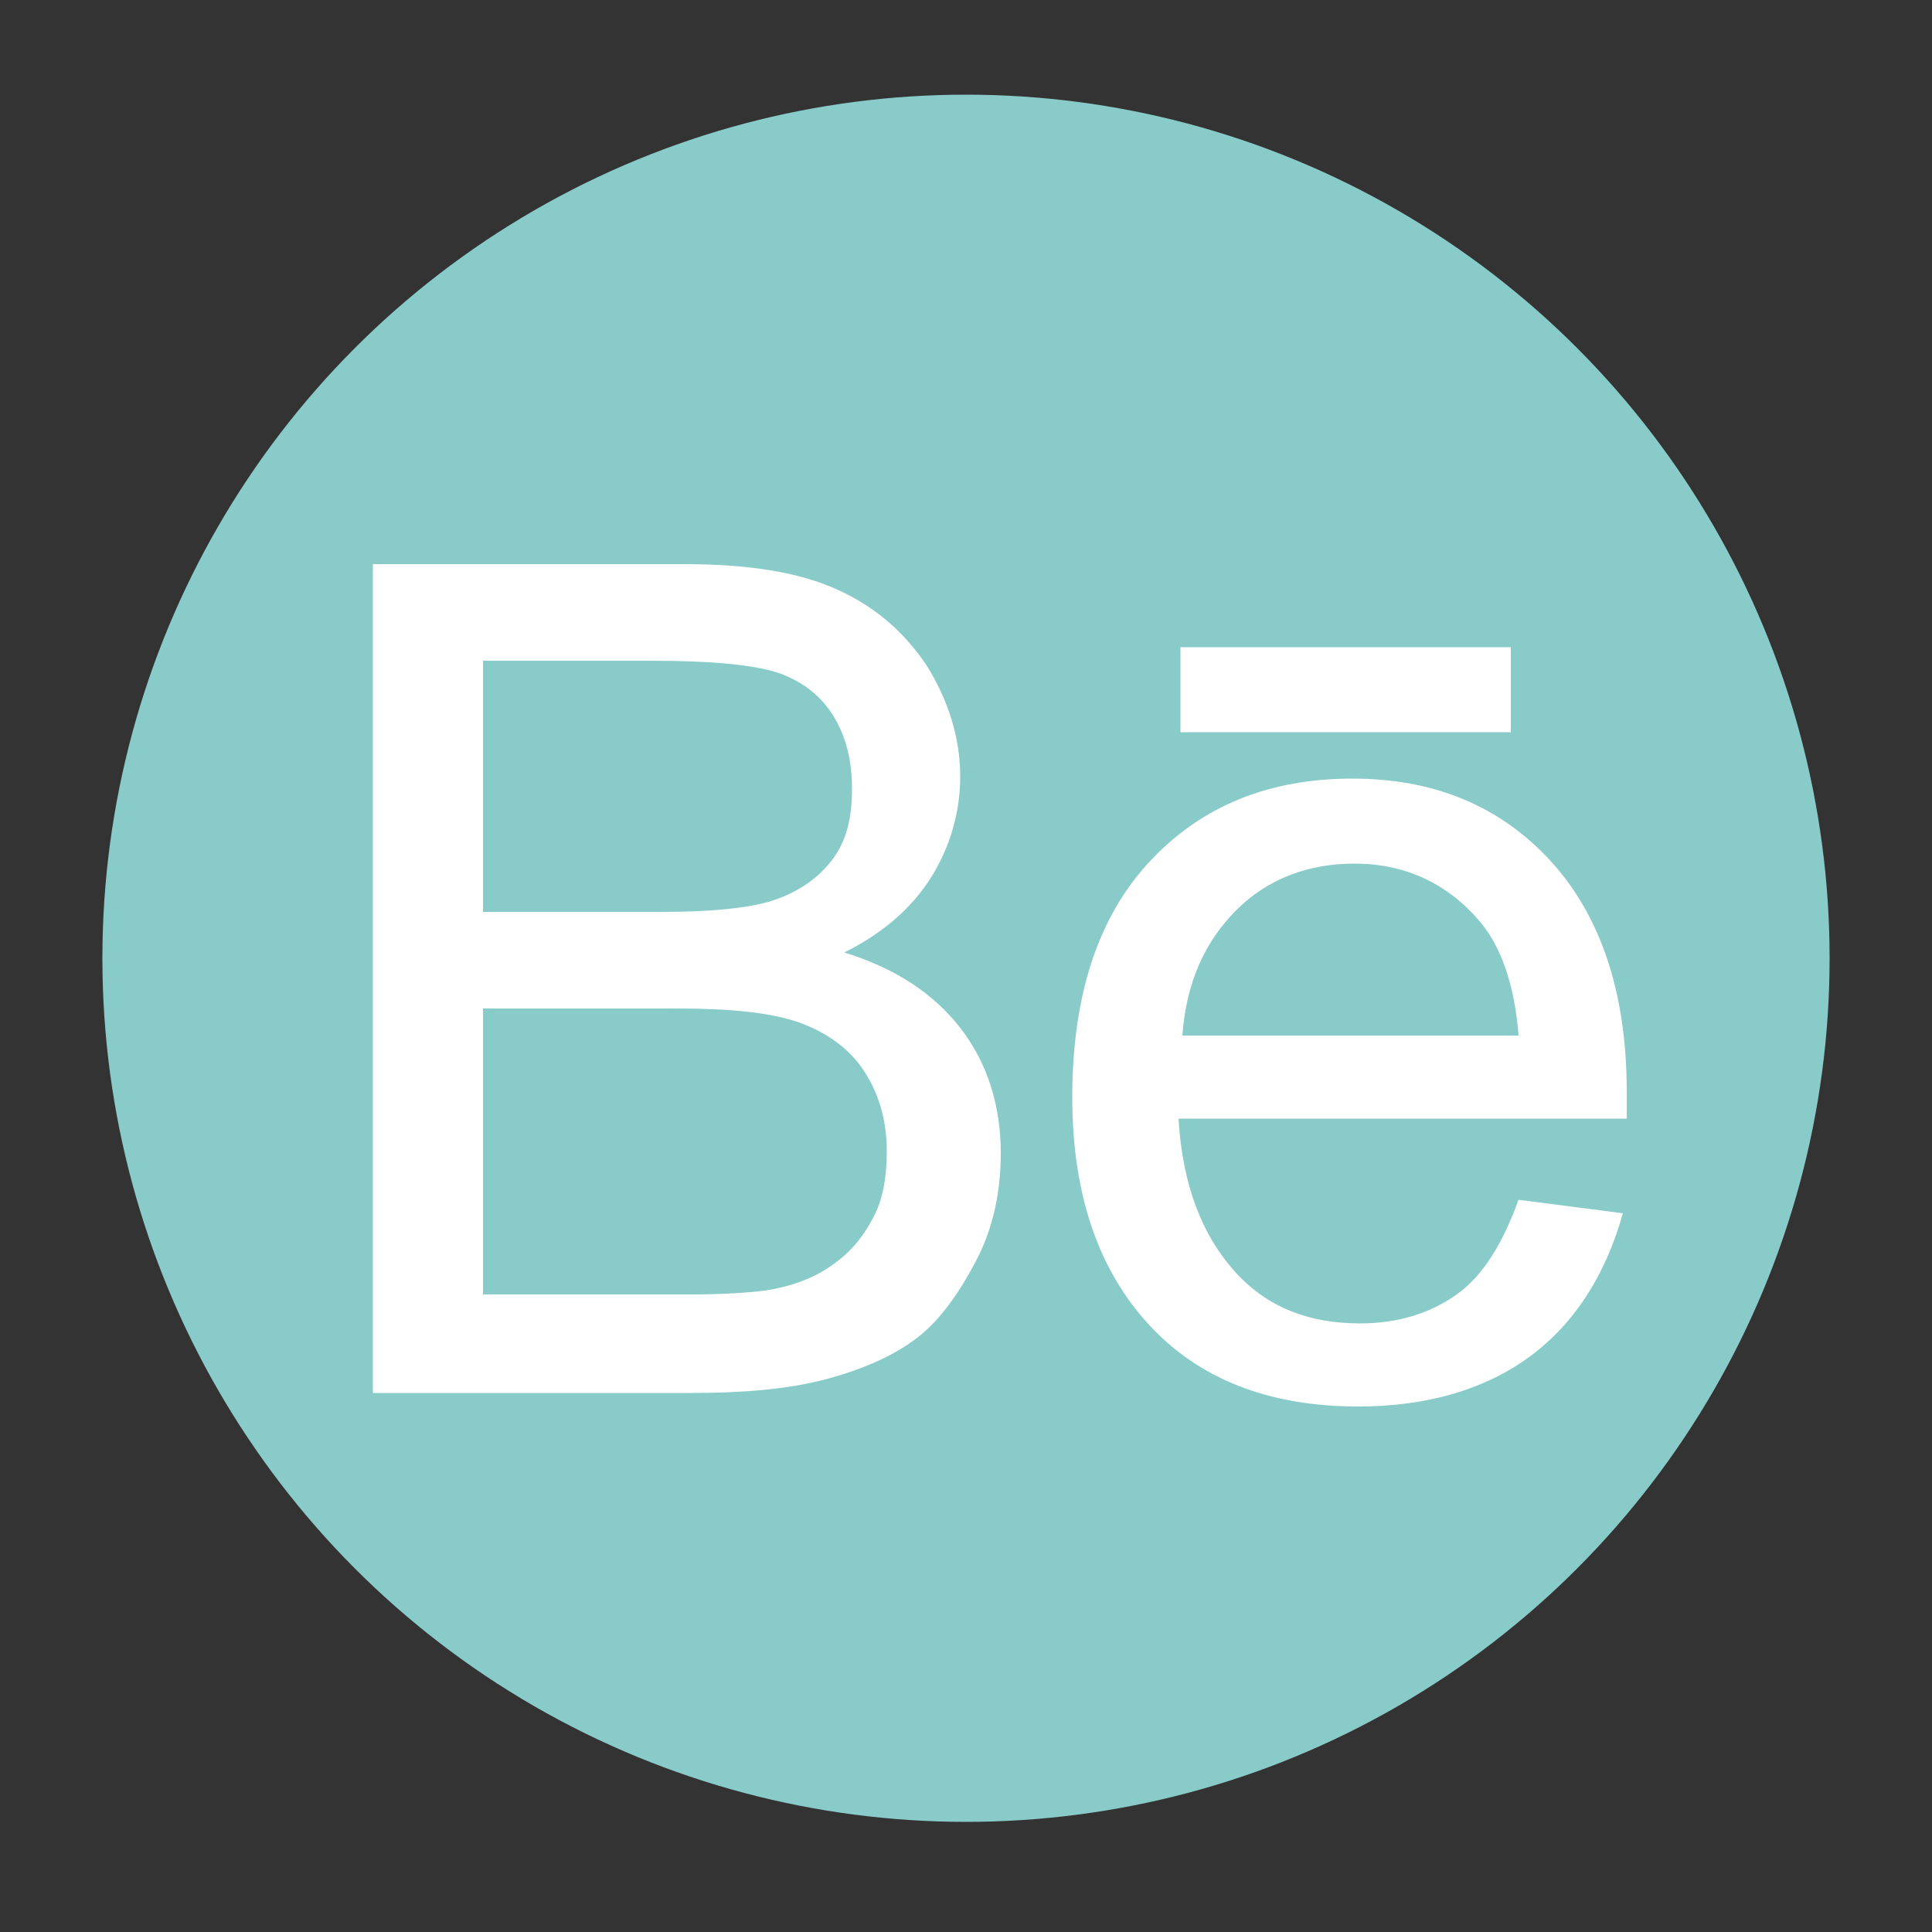 <?xml version="1.0" encoding="utf-8"?>
<!-- Generator: Adobe Illustrator 19.1.0, SVG Export Plug-In . SVG Version: 6.00 Build 0)  -->
<svg version="1.1" id="Layer_2" xmlns="http://www.w3.org/2000/svg" xmlns:xlink="http://www.w3.org/1999/xlink" x="0px" y="0px"
	 viewBox="0 0 100 100" style="enable-background:new 0 0 100 100;" xml:space="preserve">
<rect x="0" y="0" width="100" height="100" fill="#333333" stroke="none"/>
<style type="text/css">
	.st0{fill:#89CBC9;}
	.st1{enable-background:new    ;}
	.st2{fill:#FFFFFF;}
</style>
<circle class="st0" cx="50" cy="49.6" r="44.7"/>
<g class="st1">
	<path class="st2" d="M19.3,72.1V29.2h16.1c3.3,0,5.9,0.4,7.9,1.3c2,0.9,3.5,2.2,4.7,4c1.1,1.8,1.7,3.7,1.7,5.7
		c0,1.8-0.5,3.6-1.5,5.2s-2.5,2.9-4.5,3.9c2.6,0.8,4.6,2.1,6,3.9c1.4,1.8,2.1,4,2.1,6.5c0,2-0.4,3.9-1.3,5.6s-1.9,3.1-3.1,4
		c-1.2,0.9-2.8,1.6-4.7,2.1c-1.9,0.5-4.2,0.7-6.9,0.7H19.3z M25,47.2h9.3c2.5,0,4.3-0.2,5.4-0.5c1.4-0.4,2.5-1.1,3.3-2.1
		s1.1-2.2,1.1-3.8c0-1.4-0.3-2.7-1-3.8c-0.7-1.1-1.7-1.8-2.9-2.2c-1.3-0.4-3.4-0.6-6.5-0.6H25V47.2z M25,67h10.7
		c1.8,0,3.1-0.1,3.9-0.2c1.3-0.2,2.4-0.6,3.3-1.2s1.6-1.3,2.2-2.4c0.6-1,0.8-2.3,0.8-3.6c0-1.6-0.4-3-1.2-4.2s-2-2-3.4-2.5
		c-1.5-0.5-3.5-0.7-6.3-0.7H25V67z"/>
</g>
<g class="st1">
	<path class="st2" d="M78.6,62.1l5.4,0.7c-0.9,3.2-2.5,5.7-4.8,7.4s-5.3,2.6-8.9,2.6c-4.6,0-8.2-1.4-10.8-4.2s-4-6.7-4-11.8
		c0-5.2,1.3-9.3,4-12.2s6.2-4.3,10.5-4.3c4.2,0,7.6,1.4,10.2,4.2s4,6.8,4,12c0,0.3,0,0.8,0,1.4H61c0.2,3.4,1.2,6,2.9,7.9
		s3.9,2.7,6.5,2.7c1.9,0,3.6-0.5,5-1.5S77.8,64.3,78.6,62.1z M61.2,53.6h17.4c-0.2-2.6-0.9-4.6-2-5.9c-1.7-2-3.9-3-6.5-3
		c-2.4,0-4.5,0.8-6.1,2.4S61.4,50.8,61.2,53.6z"/>
</g>
<rect x="61.1" y="33.5" class="st2" width="17.1" height="4.4"/>
</svg>
